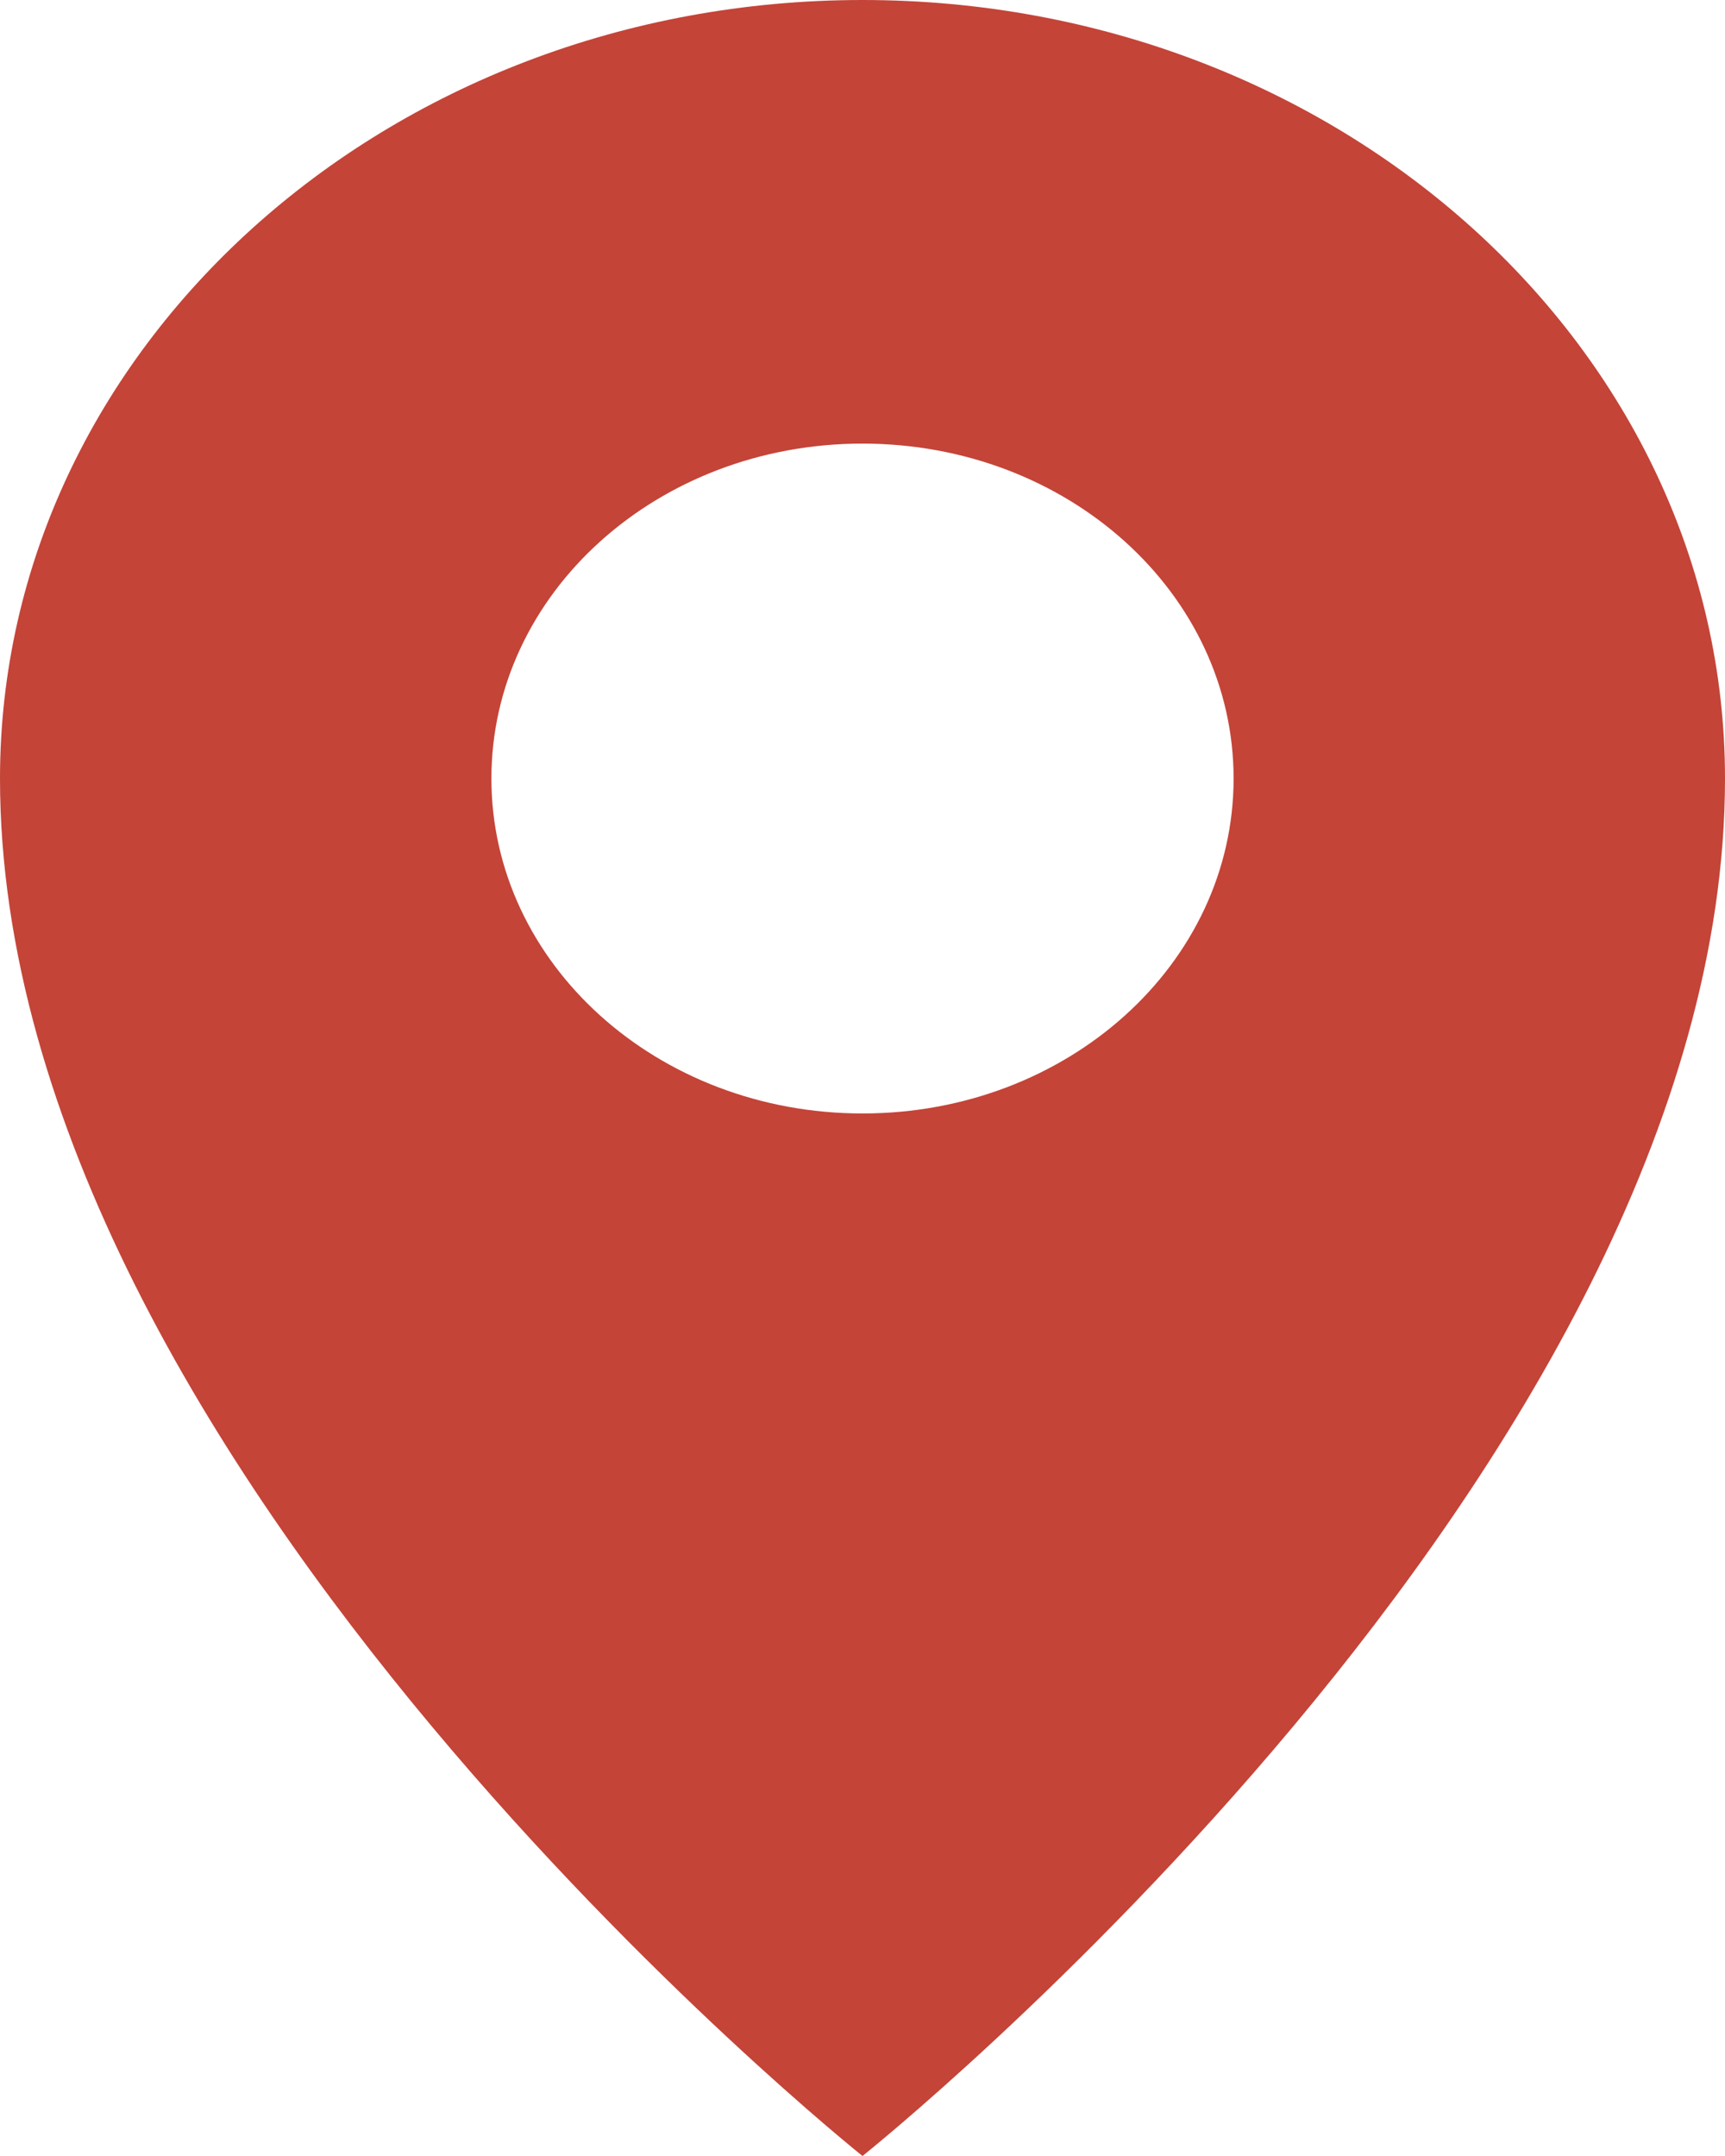 <svg width="16" height="20" fill="none" xmlns="http://www.w3.org/2000/svg"><path d="M8 0C3.583 0 0 3.234 0 7.222 0 13.616 8 20 8 20s8-6.384 8-12.778C16 3.234 12.417 0 8 0Zm0 10.329c-1.903 0-3.442-1.39-3.442-3.107 0-1.718 1.539-3.107 3.442-3.107 1.903 0 3.442 1.389 3.442 3.107 0 1.718-1.539 3.107-3.442 3.107Z" fill="#C44438"/></svg>